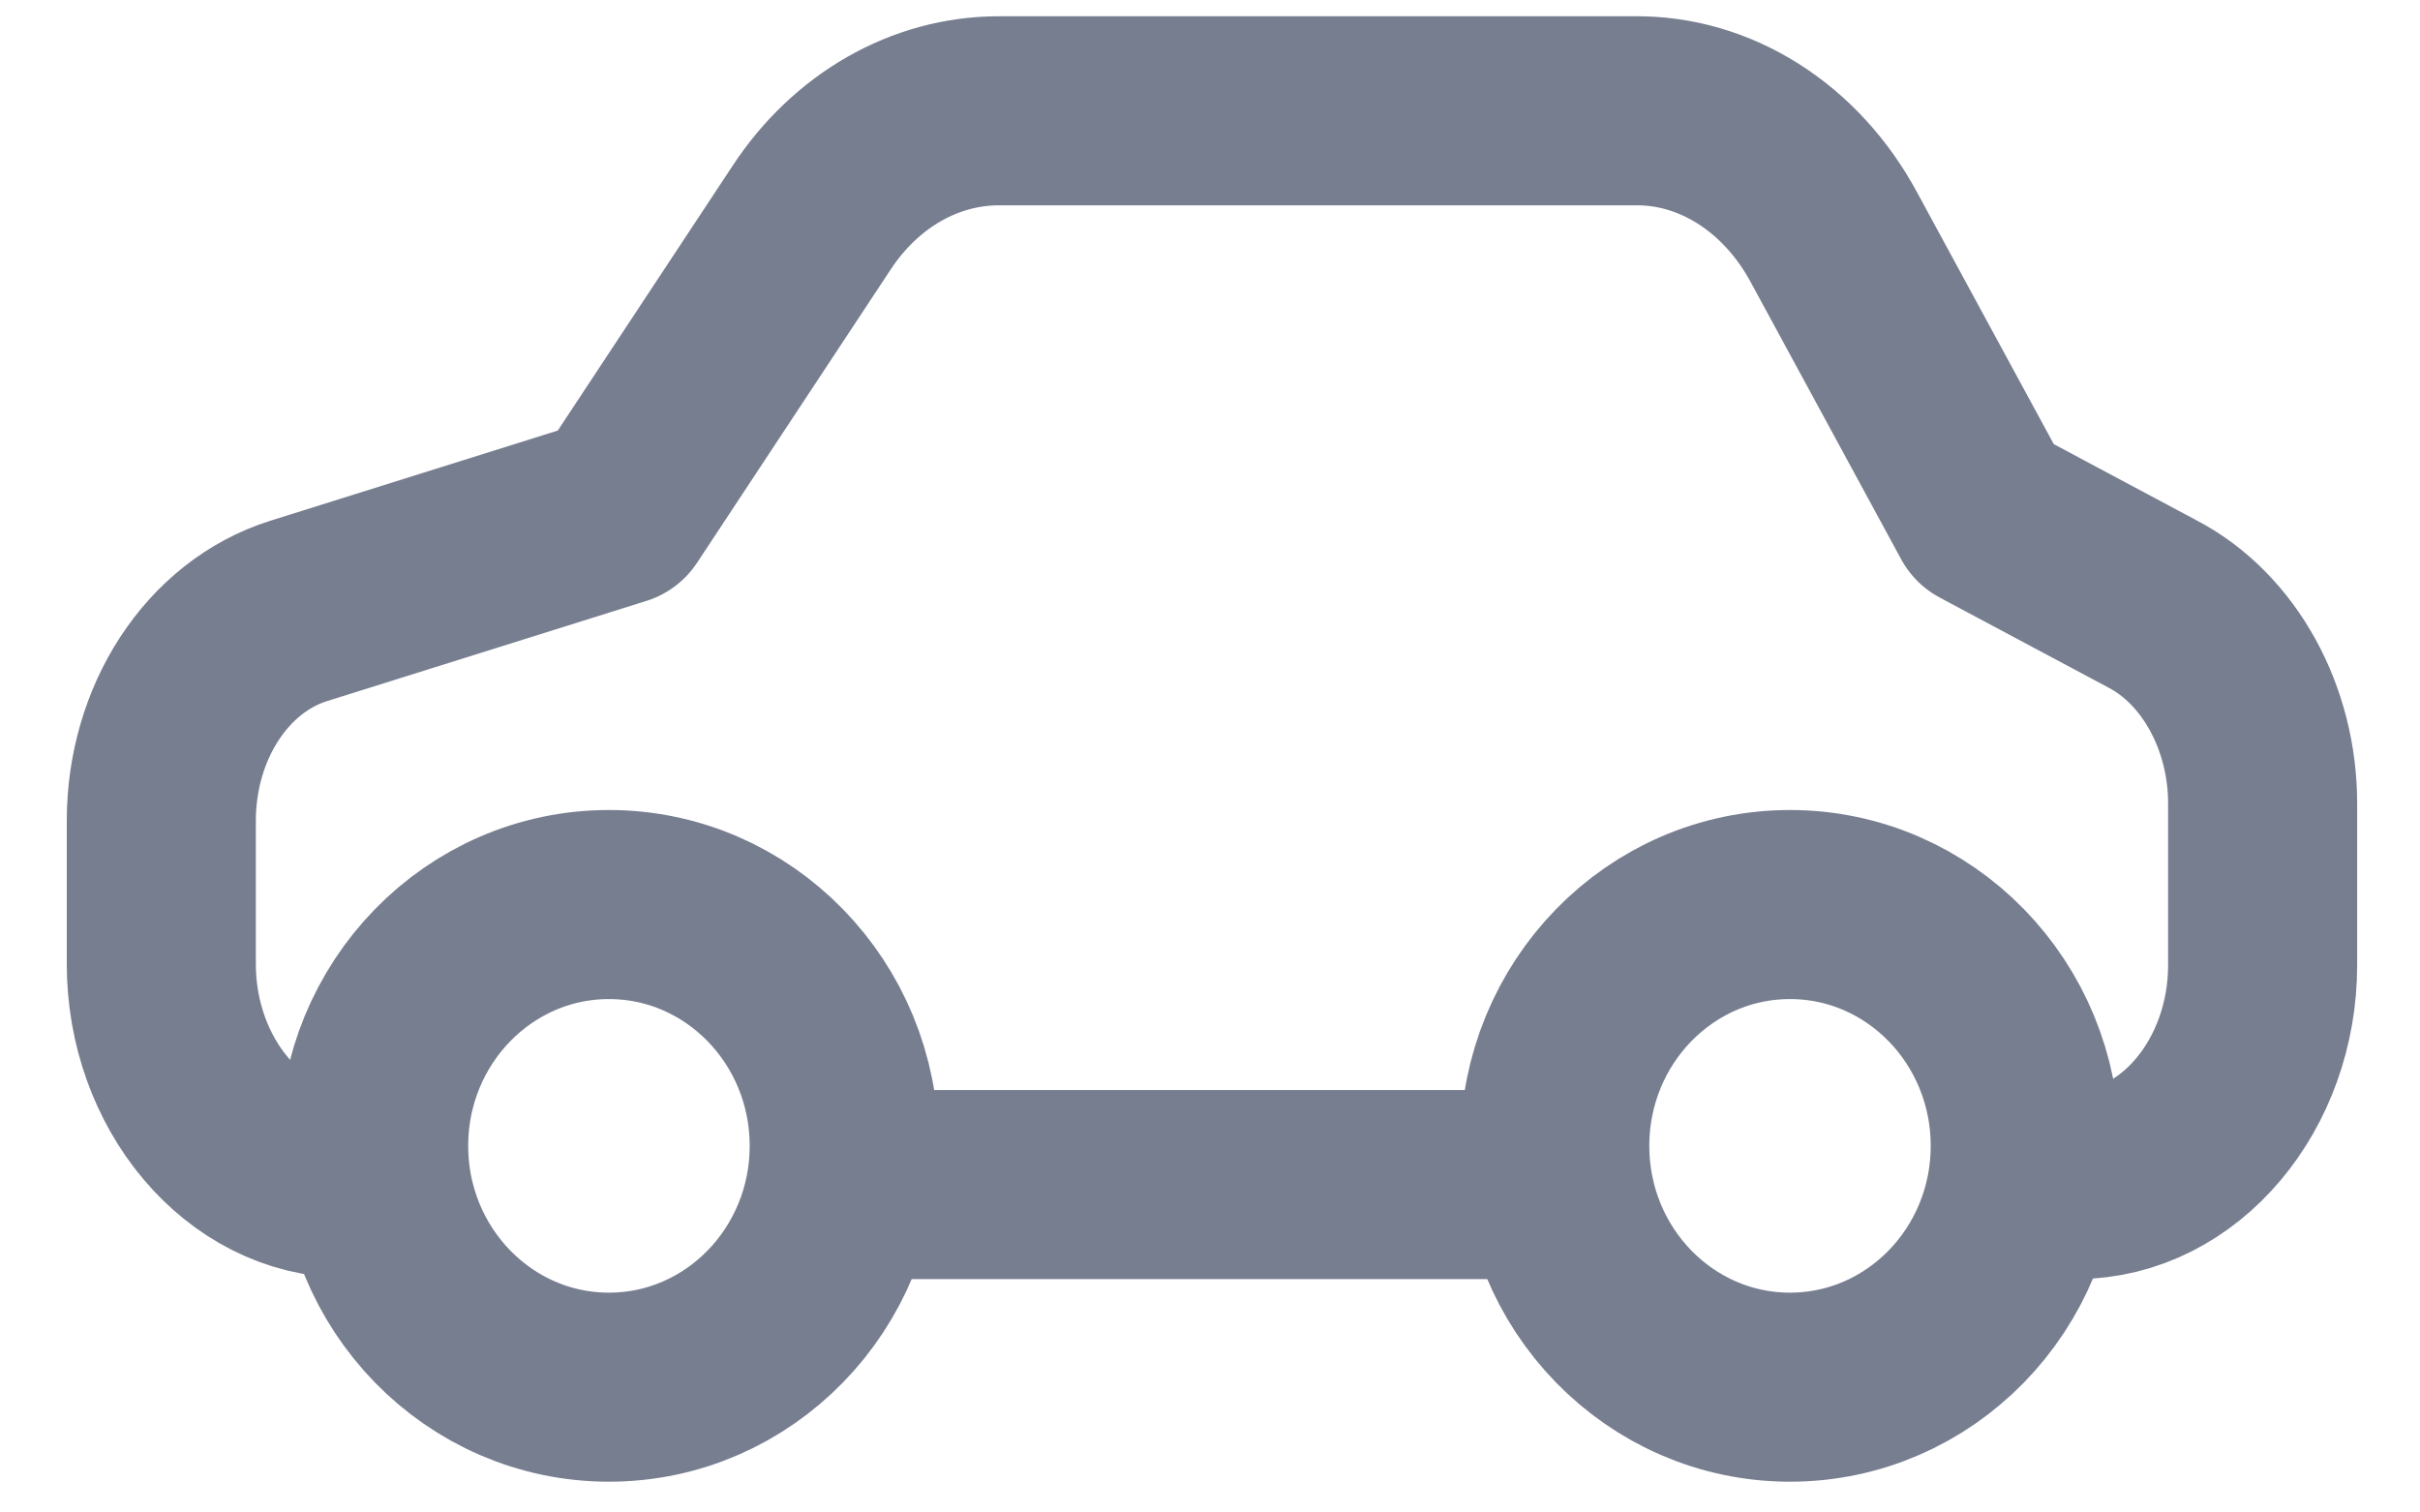<svg width="32" height="20" viewBox="0 0 32 20" fill="none" xmlns="http://www.w3.org/2000/svg">
<path d="M26.779 15.663H27.455C28.822 15.663 29.919 14.337 29.919 12.764V10.622C29.919 9.496 29.348 8.448 28.462 7.986L26.238 6.799L24.254 3.145C23.683 2.082 22.676 1.45 21.609 1.465H13.208C12.232 1.465 11.315 1.989 10.729 2.883L8.174 6.753L3.951 8.078C2.869 8.417 2.133 9.558 2.133 10.853V12.749C2.133 14.322 3.23 15.647 4.597 15.647H4.958" stroke="#777E90" stroke-width="2.5" stroke-linecap="round" stroke-linejoin="round"/>
<path d="M11.332 15.664H20.198" stroke="#777E90" stroke-width="2.5" stroke-linecap="round" stroke-linejoin="round"/>
<path d="M8.052 18.343C9.77 18.343 11.163 16.914 11.163 15.152C11.163 13.39 9.77 11.961 8.052 11.961C6.334 11.961 4.941 13.39 4.941 15.152C4.941 16.914 6.334 18.343 8.052 18.343Z" stroke="#777E90" stroke-width="2.5" stroke-linecap="round" stroke-linejoin="round"/>
<path d="M23.669 18.343C25.387 18.343 26.78 16.914 26.78 15.152C26.78 13.39 25.387 11.961 23.669 11.961C21.951 11.961 20.559 13.39 20.559 15.152C20.559 16.914 21.951 18.343 23.669 18.343Z" stroke="#777E90" stroke-width="2.5" stroke-linecap="round" stroke-linejoin="round"/>
</svg>

